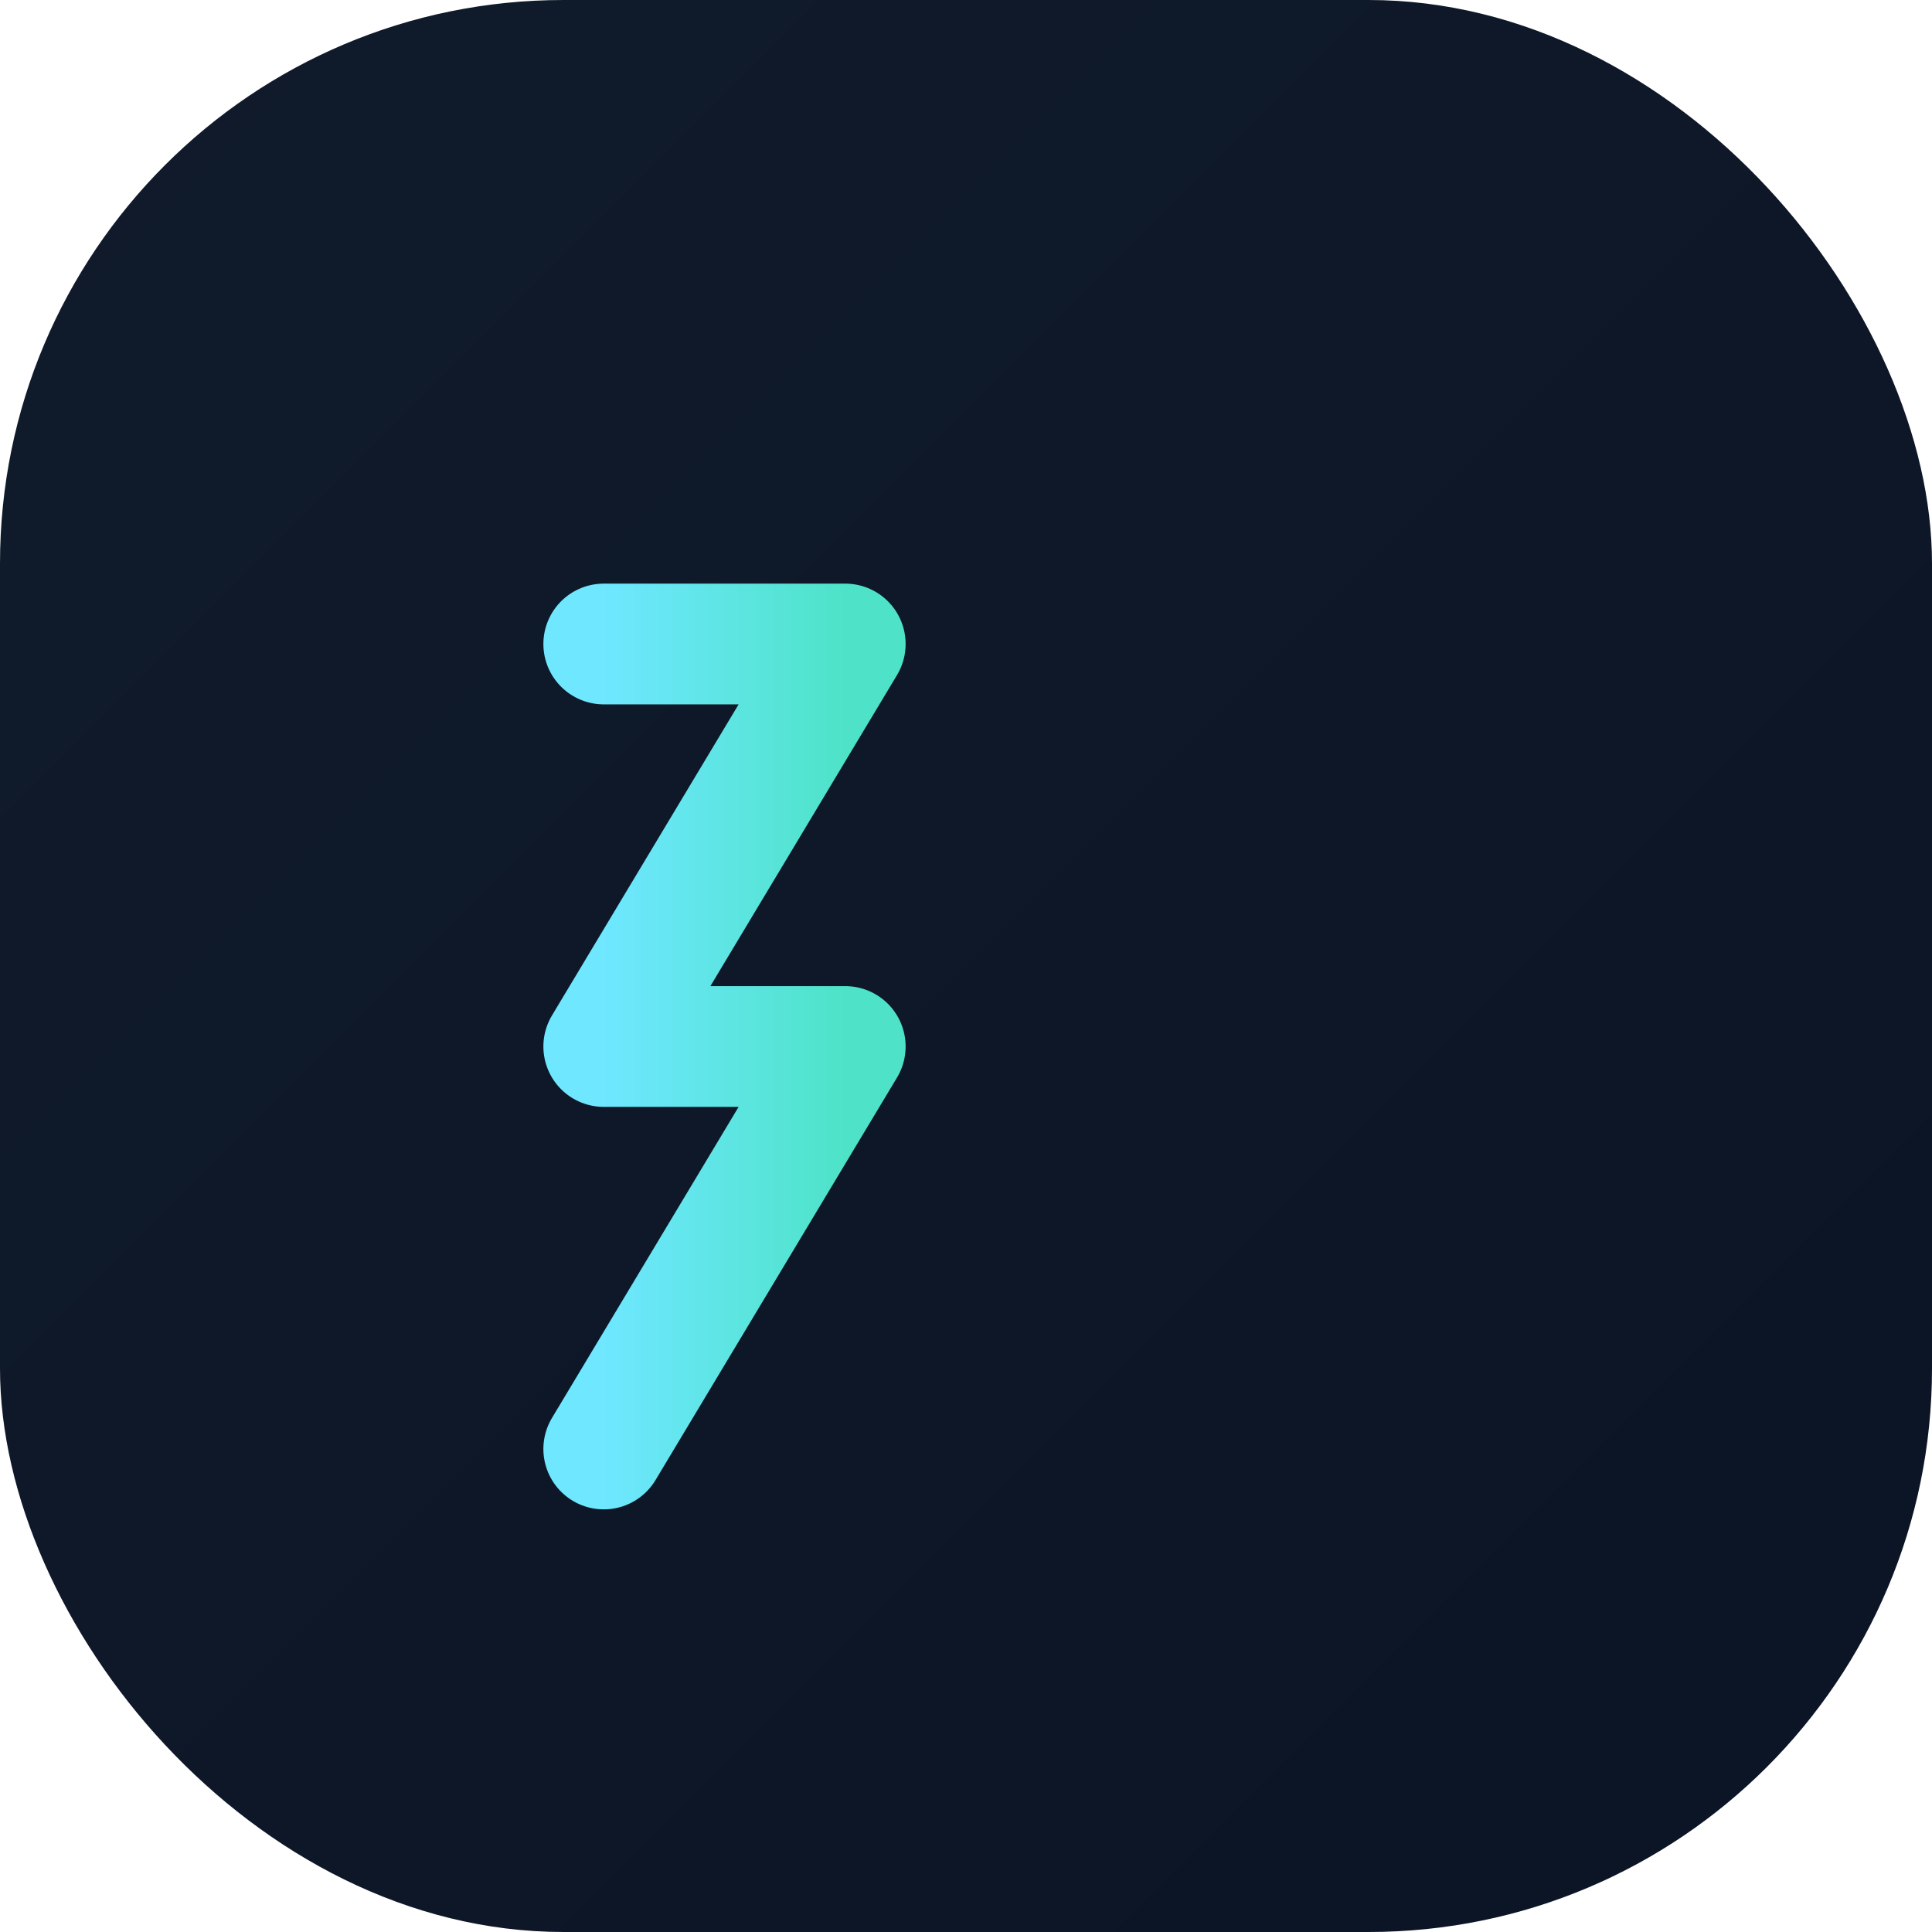 <svg xmlns="http://www.w3.org/2000/svg" viewBox="0 0 48 48">
  <defs>
    <linearGradient id="rest-bg" x1="0%" y1="0%" x2="100%" y2="100%">
      <stop offset="0%" stop-color="#101b2b"/>
      <stop offset="100%" stop-color="#0b1424"/>
    </linearGradient>
    <linearGradient id="rest-line" x1="0%" y1="0%" x2="100%" y2="0%">
      <stop offset="0%" stop-color="#6ee7ff"/>
      <stop offset="100%" stop-color="#4ee3c8"/>
    </linearGradient>
  </defs>
  <rect width="48" height="48" rx="14" fill="url(#rest-bg)"/>
  <g fill="none" stroke="url(#rest-line)" stroke-width="3" stroke-linecap="round" stroke-linejoin="round">
    <path d="M15 16h6l-6 10h6l-6 10"/>
    <path d="M27 16h9"/>
    <path d="M27 24h9"/>
    <path d="M27 32h9"/>
  </g>
</svg>
